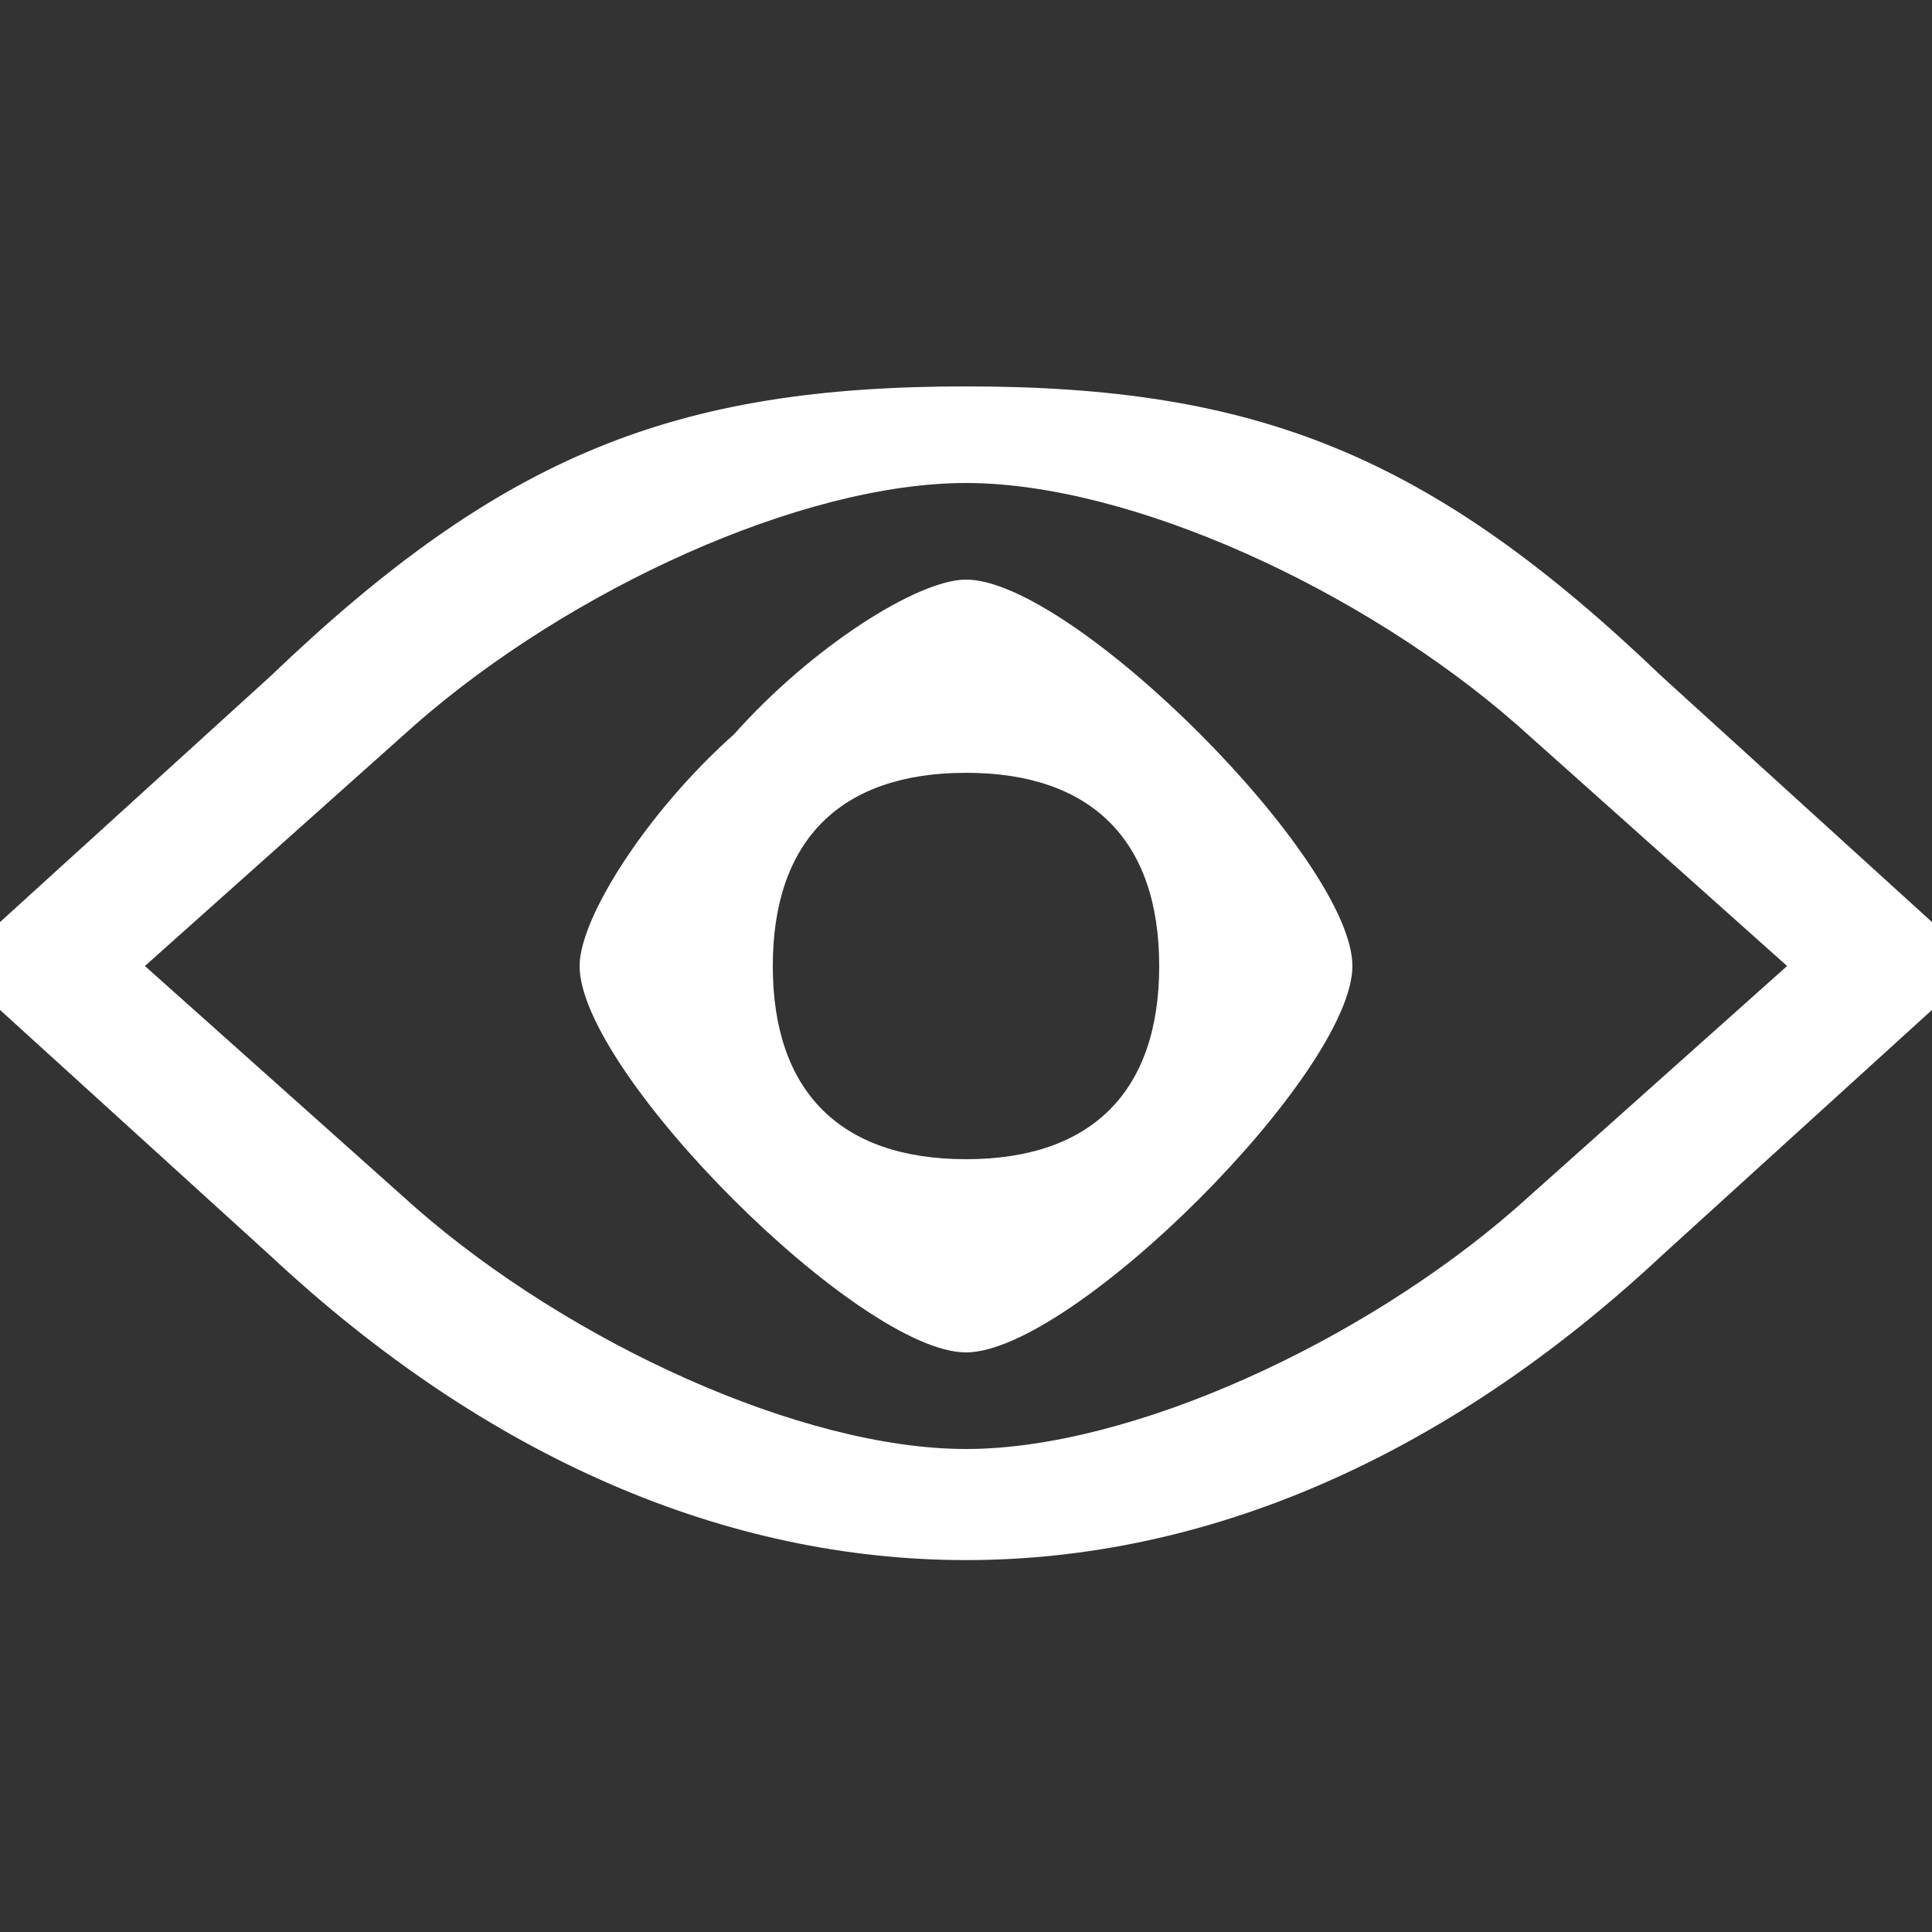<?xml version="1.0" standalone="no"?>
<!DOCTYPE svg PUBLIC "-//W3C//DTD SVG 20010904//EN"
 "http://www.w3.org/TR/2001/REC-SVG-20010904/DTD/svg10.dtd">
<svg version="1.0" xmlns="http://www.w3.org/2000/svg"
 width="20pt" height="20pt" viewBox="0 0 20 20"
 preserveAspectRatio="xMidYMid meet">

<rect x="0" y="0" width="20" height="20" fill="#333333" stroke="none"/>

<g transform="translate(0,20) scale(0.1,-0.1)"
fill="#FFFFFF" stroke="none">
<path d="M28 130 l-33 -30 33 -30 c45 -42 99 -42 144 0 l33 30 -33 30 c-24 23
-42 30 -72 30 -30 0 -48 -7 -72 -30z m129 -5 l28 -25 -28 -25 c-16 -14 -40
-25 -57 -25 -17 0 -41 11 -57 25 l-28 25 28 25 c16 14 40 25 57 25 17 0 41
-11 57 -25z"/>
<path d="M76 124 c-9 -8 -16 -19 -16 -24 0 -11 29 -40 40 -40 11 0 40 29 40
40 0 11 -29 40 -40 40 -5 0 -16 -7 -24 -16z m44 -24 c0 -13 -7 -20 -20 -20
-13 0 -20 7 -20 20 0 13 7 20 20 20 13 0 20 -7 20 -20z"/>
</g>
</svg>
